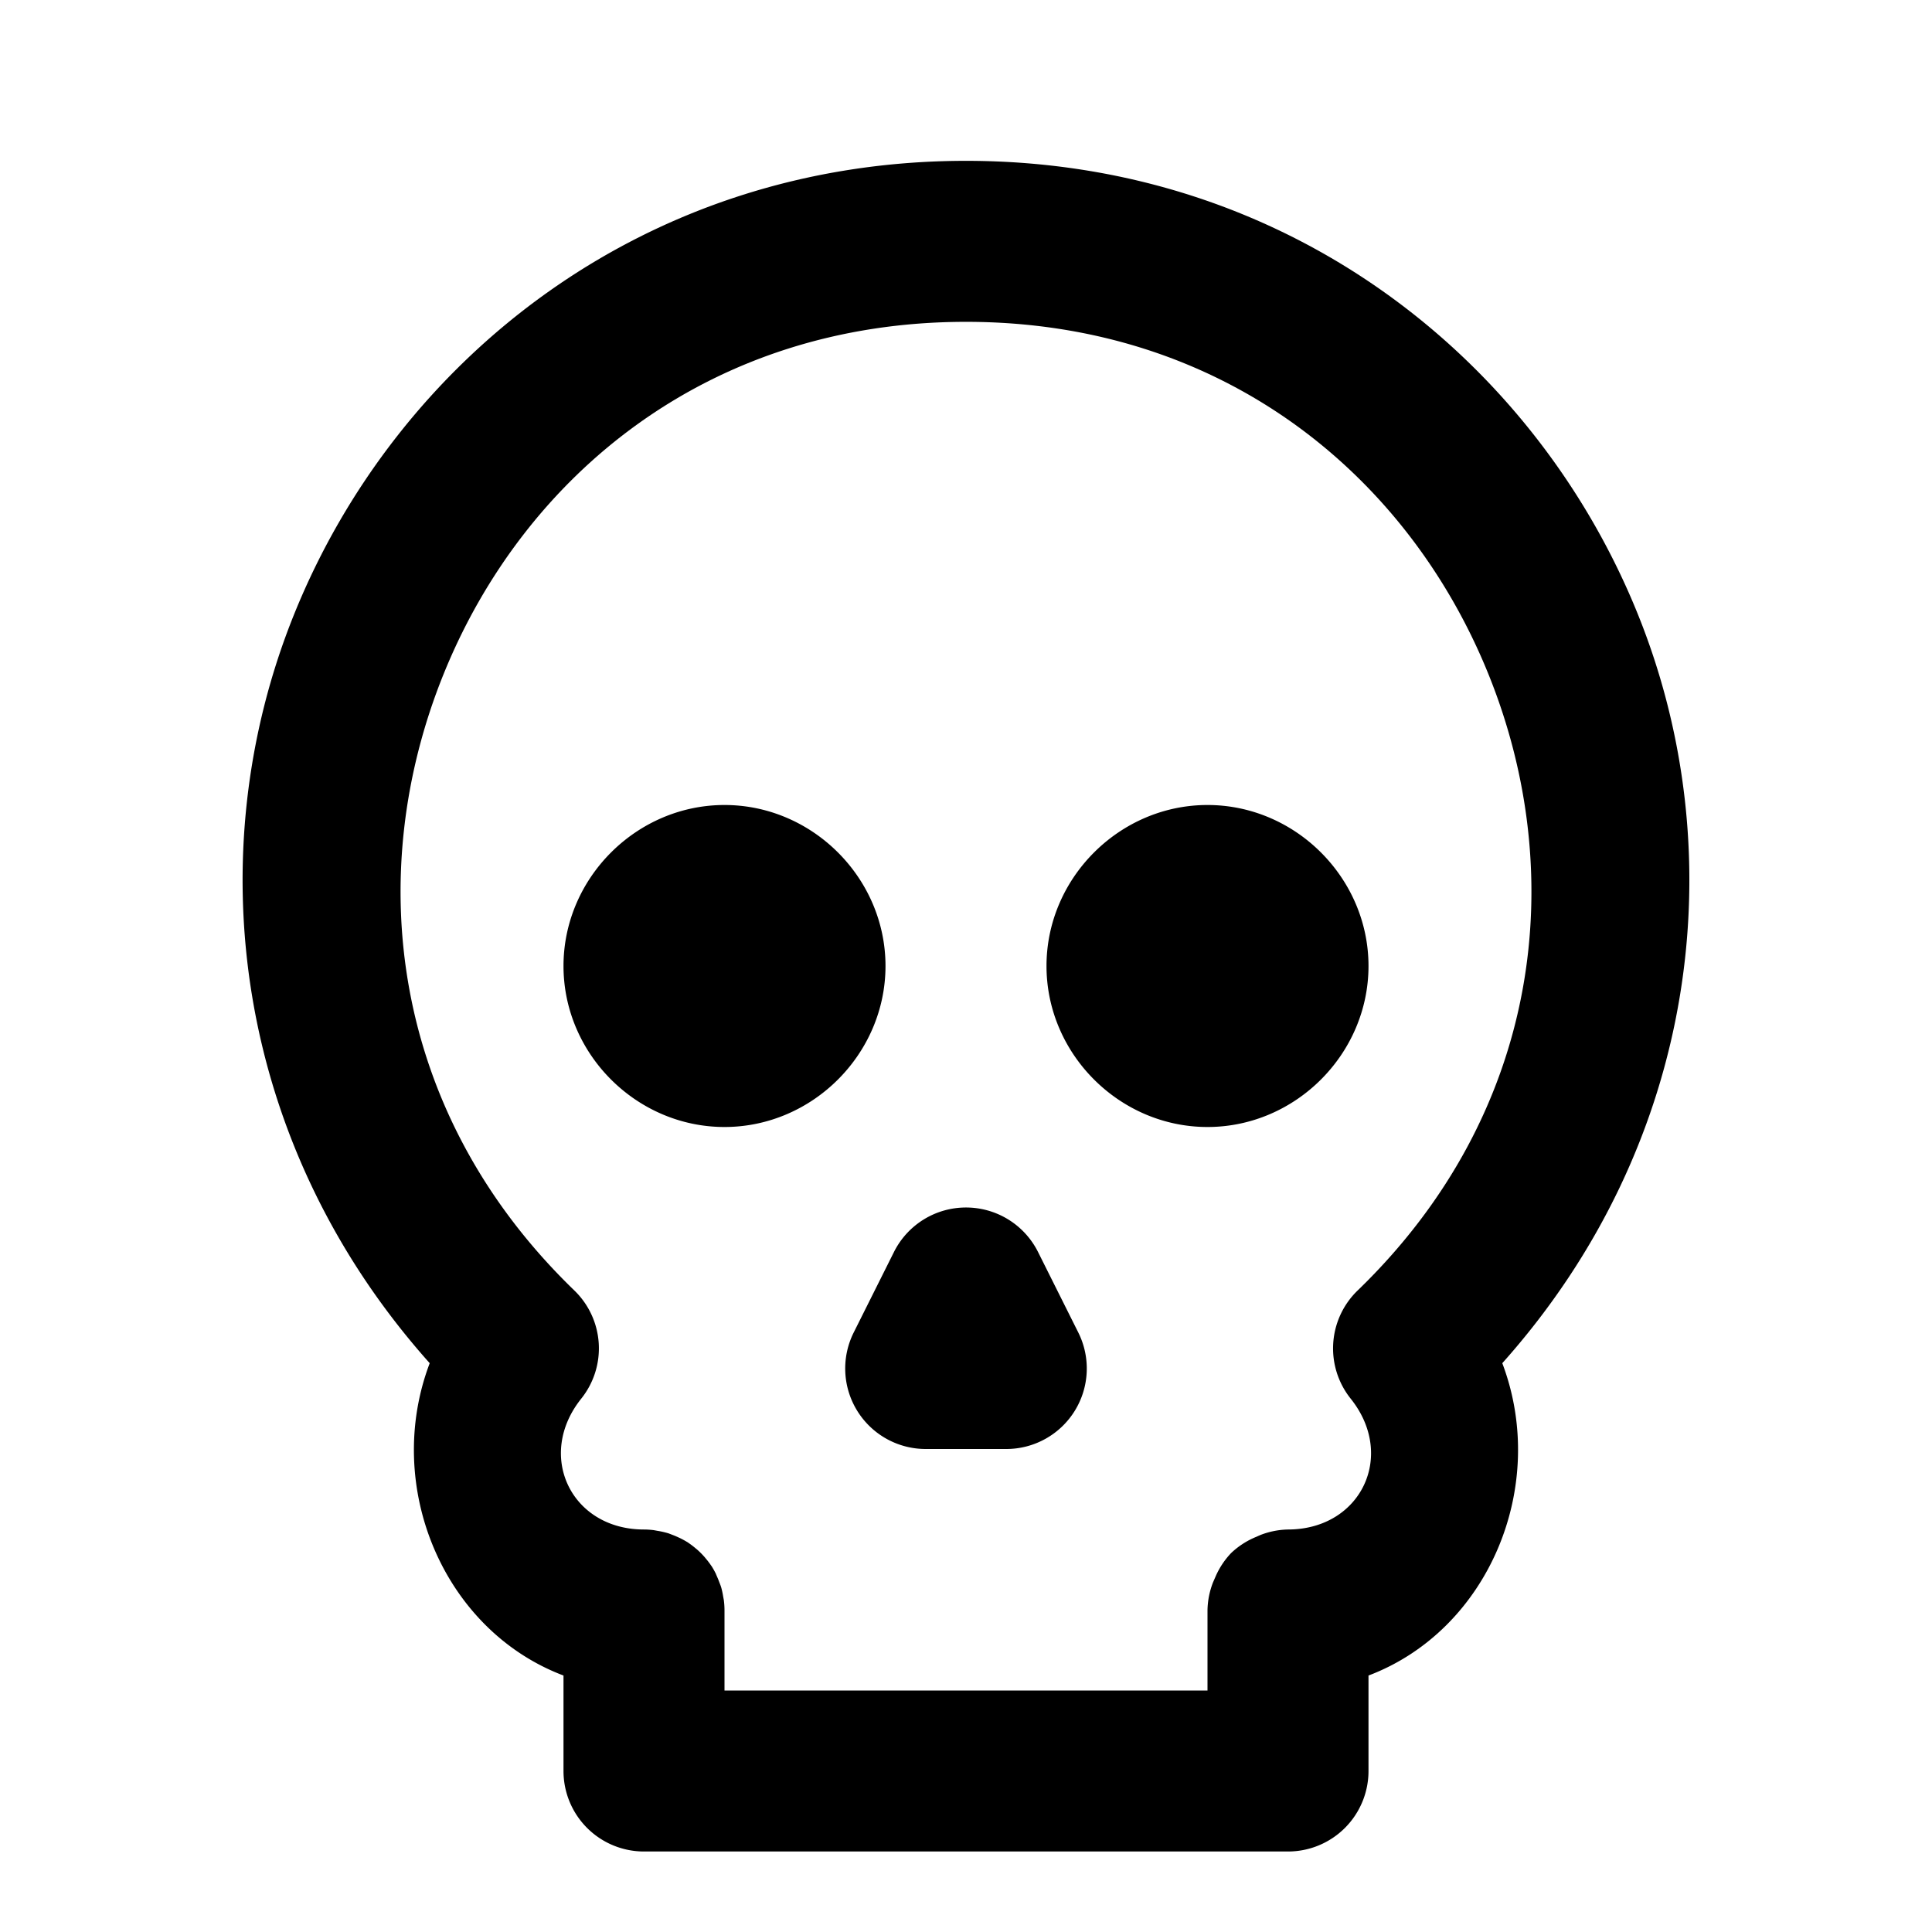 <svg xmlns="http://www.w3.org/2000/svg" width="24" height="24" viewBox="0 0 24 24"><path d="M12 1.998c-4.002 0-7.069 2.474-8.344 5.627-1.2 2.966-.762 6.572 1.682 9.309-.58 1.53.17 3.316 1.662 3.88V22a1 1 0 0 0 1 1h8a1 1 0 0 0 1-1v-1.186c1.491-.564 2.241-2.35 1.662-3.88 2.444-2.737 2.881-6.343 1.682-9.309C19.069 4.472 16.002 1.998 12 1.998zm0 2c3.19 0 5.49 1.904 6.49 4.377s.67 5.438-1.625 7.656a1 1 0 0 0-.086 1.344c.566.707.127 1.624-.779 1.625a1 1 0 0 0-.342.068l-.078.034a1 1 0 0 0-.287.191 1 1 0 0 0-.191.287l-.034.078A1 1 0 0 0 15 20v1H9v-1a1 1 0 0 0-.008-.121l-.008-.043a1 1 0 0 0-.023-.11l-.002-.007-.008-.024-.03-.078-.025-.058-.001-.004a1 1 0 0 0-.053-.096l-.01-.014a1 1 0 0 0-.07-.091l-.006-.008-.018-.02a1 1 0 0 0-.084-.082l-.008-.006a1 1 0 0 0-.091-.07l-.014-.01-.014-.008a1 1 0 0 0-.086-.046l-.058-.026-.078-.03-.024-.007-.008-.002a1 1 0 0 0-.109-.023l-.043-.008A1 1 0 0 0 8 19c-.906 0-1.345-.918-.78-1.625a1 1 0 0 0-.085-1.344C4.84 13.813 4.51 10.848 5.51 8.375S8.81 3.998 12 3.998zM9 10c-1.093 0-2 .907-2 2s.907 2 2 2 2-.907 2-2-.907-2-2-2zm6 0c-1.093 0-2 .907-2 2s.907 2 2 2 2-.907 2-2-.907-2-2-2zm-3 5a1 1 0 0 0-.895.553l-.5 1A1 1 0 0 0 11.5 18h1a1 1 0 0 0 .895-1.447l-.5-1A1 1 0 0 0 12 15z"/></svg>
